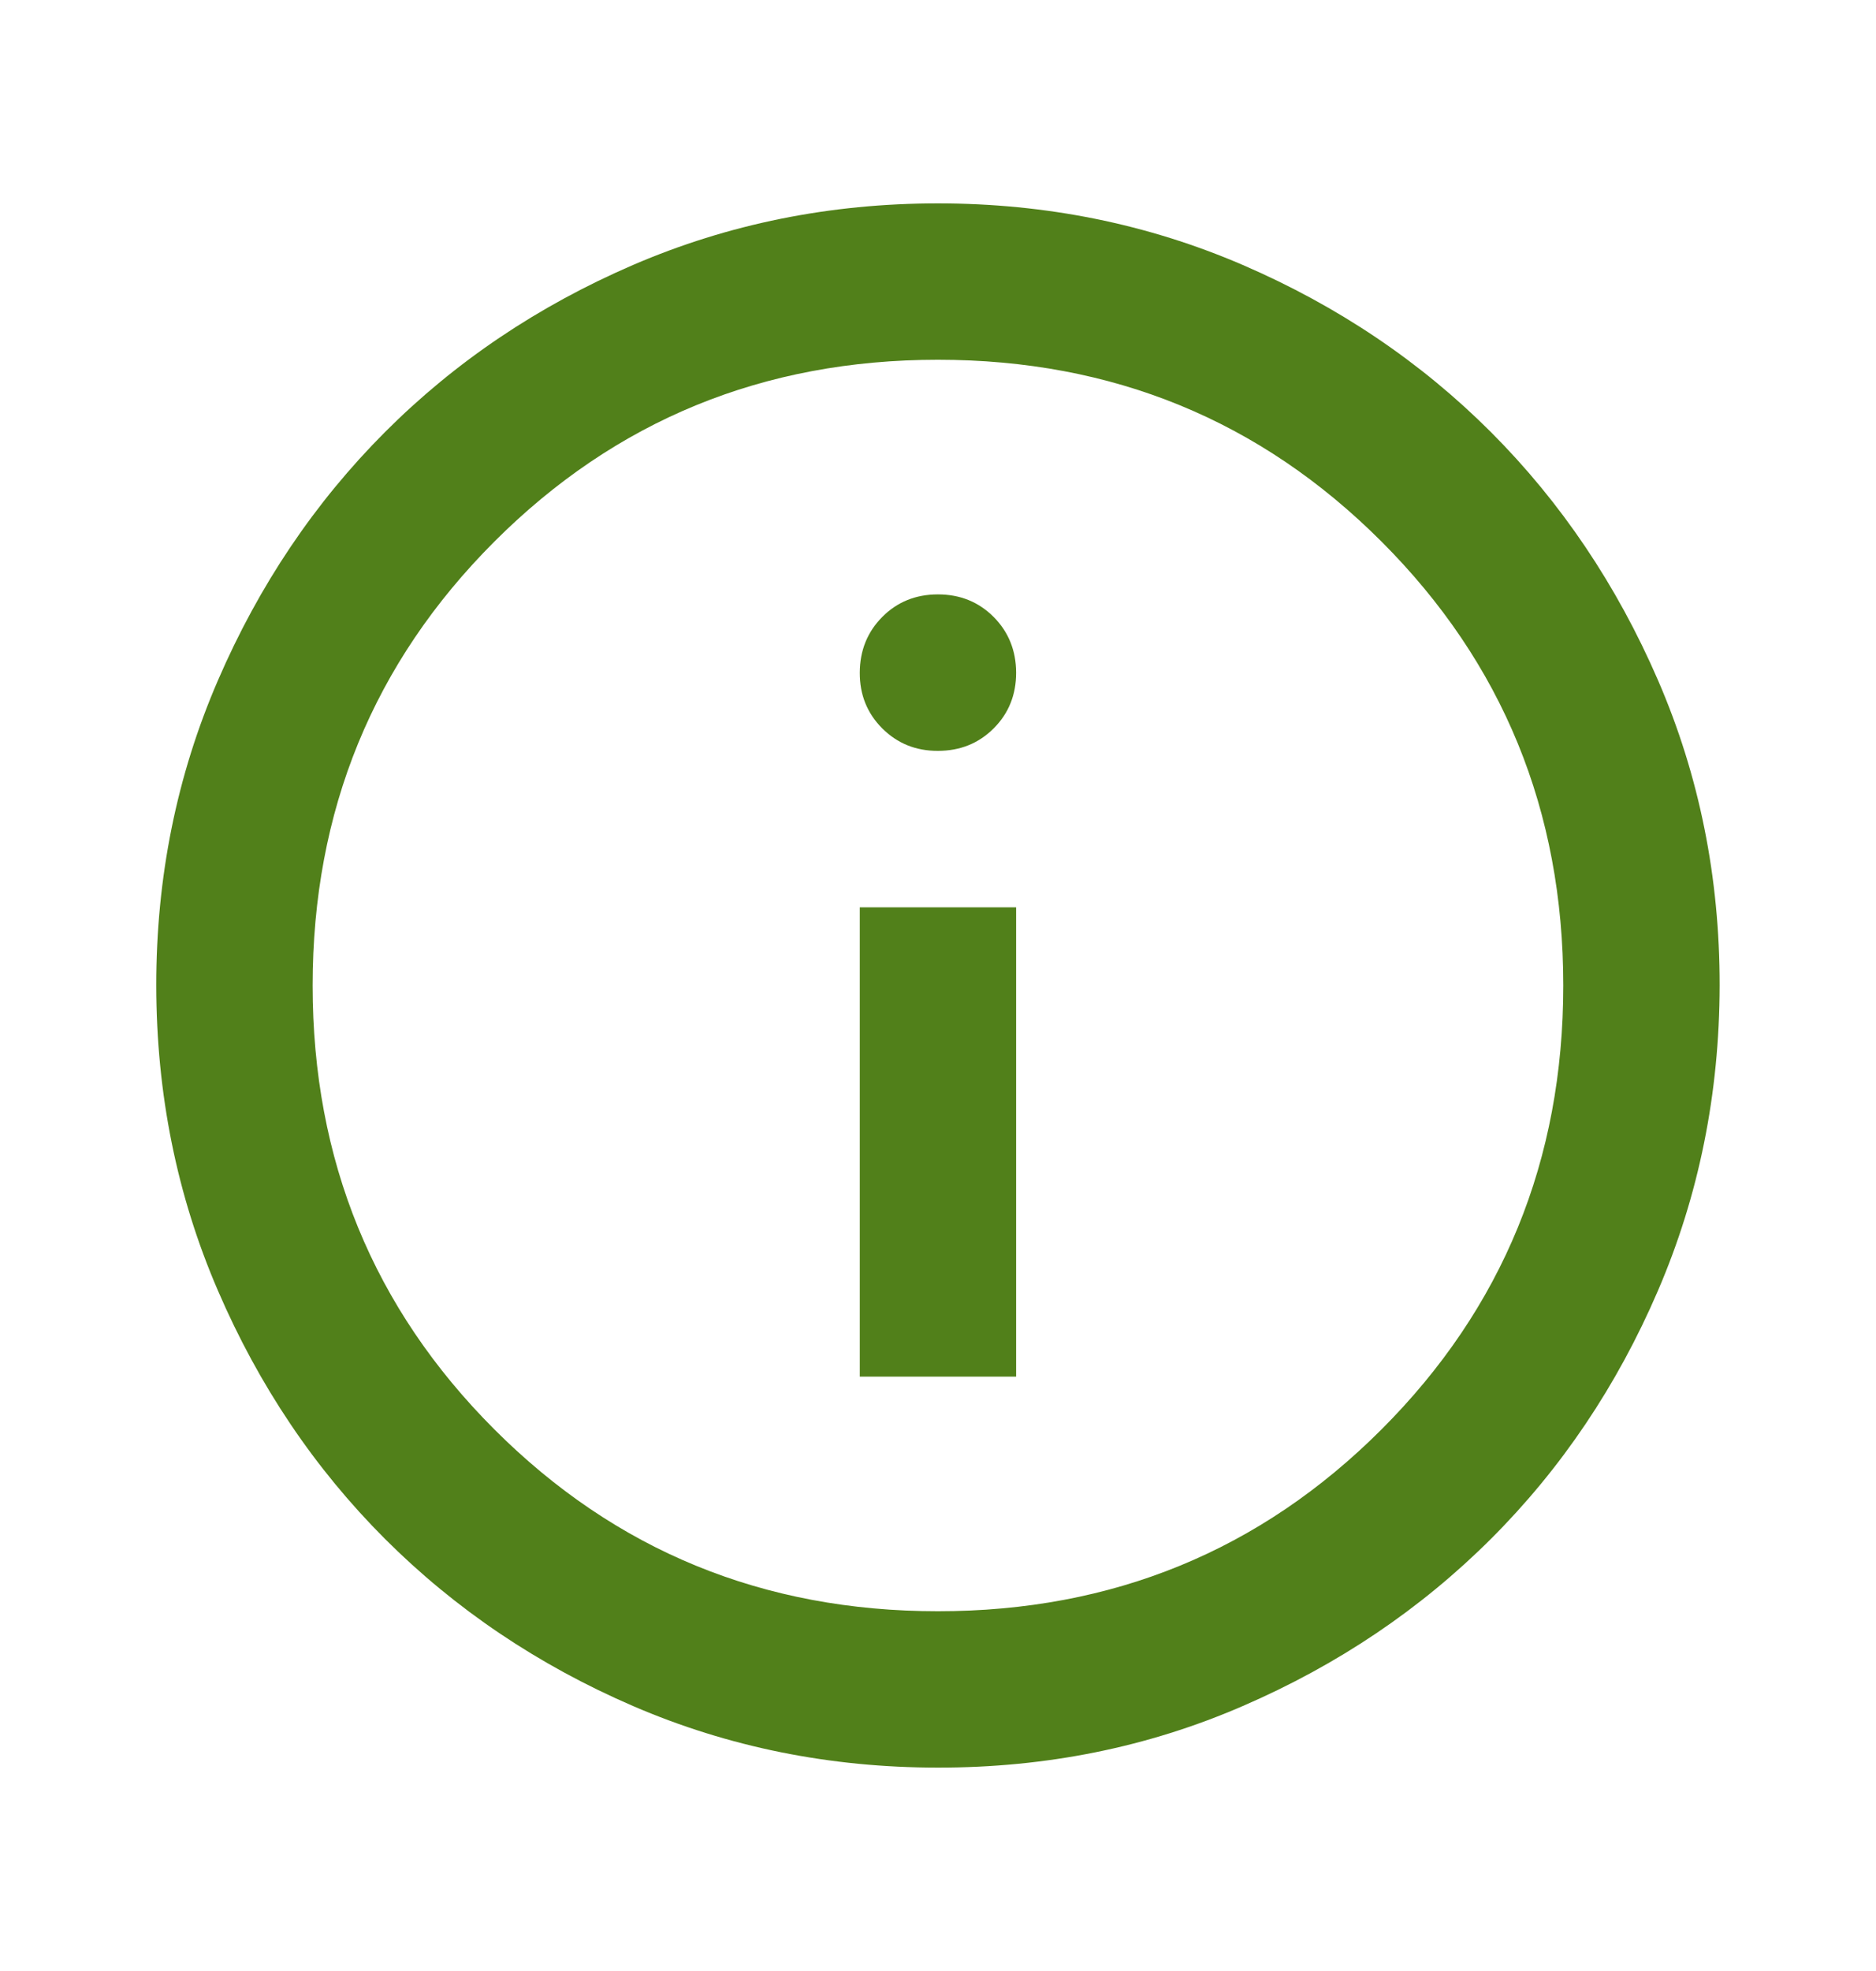 <svg width="20" height="21" viewBox="0 0 20 21" fill="none" xmlns="http://www.w3.org/2000/svg">
<path d="M9.166 14.667H10.833V9.667H9.166V14.667ZM9.999 8C10.236 8 10.434 7.92 10.594 7.76C10.754 7.6 10.833 7.402 10.833 7.167C10.832 6.931 10.752 6.733 10.593 6.573C10.433 6.413 10.236 6.333 9.999 6.333C9.763 6.333 9.565 6.413 9.406 6.573C9.247 6.733 9.167 6.931 9.166 7.167C9.165 7.402 9.245 7.6 9.406 7.761C9.567 7.921 9.764 8.001 9.999 8ZM9.999 18.833C8.847 18.833 7.763 18.614 6.749 18.177C5.735 17.739 4.854 17.145 4.104 16.396C3.354 15.646 2.76 14.764 2.323 13.75C1.885 12.736 1.667 11.652 1.666 10.5C1.665 9.348 1.884 8.264 2.323 7.25C2.761 6.236 3.355 5.354 4.104 4.604C4.852 3.855 5.734 3.261 6.749 2.823C7.764 2.386 8.848 2.167 9.999 2.167C11.151 2.167 12.234 2.386 13.249 2.823C14.264 3.261 15.146 3.855 15.895 4.604C16.644 5.354 17.238 6.236 17.677 7.25C18.116 8.264 18.334 9.348 18.333 10.5C18.331 11.652 18.112 12.736 17.676 13.75C17.24 14.764 16.646 15.646 15.895 16.396C15.144 17.145 14.262 17.739 13.249 18.177C12.237 18.616 11.153 18.834 9.999 18.833ZM9.999 17.167C11.861 17.167 13.437 16.521 14.729 15.229C16.02 13.938 16.666 12.361 16.666 10.5C16.666 8.639 16.02 7.062 14.729 5.771C13.437 4.479 11.861 3.833 9.999 3.833C8.138 3.833 6.562 4.479 5.27 5.771C3.979 7.062 3.333 8.639 3.333 10.5C3.333 12.361 3.979 13.938 5.27 15.229C6.562 16.521 8.138 17.167 9.999 17.167Z" fill="#51801A"/>
</svg>
